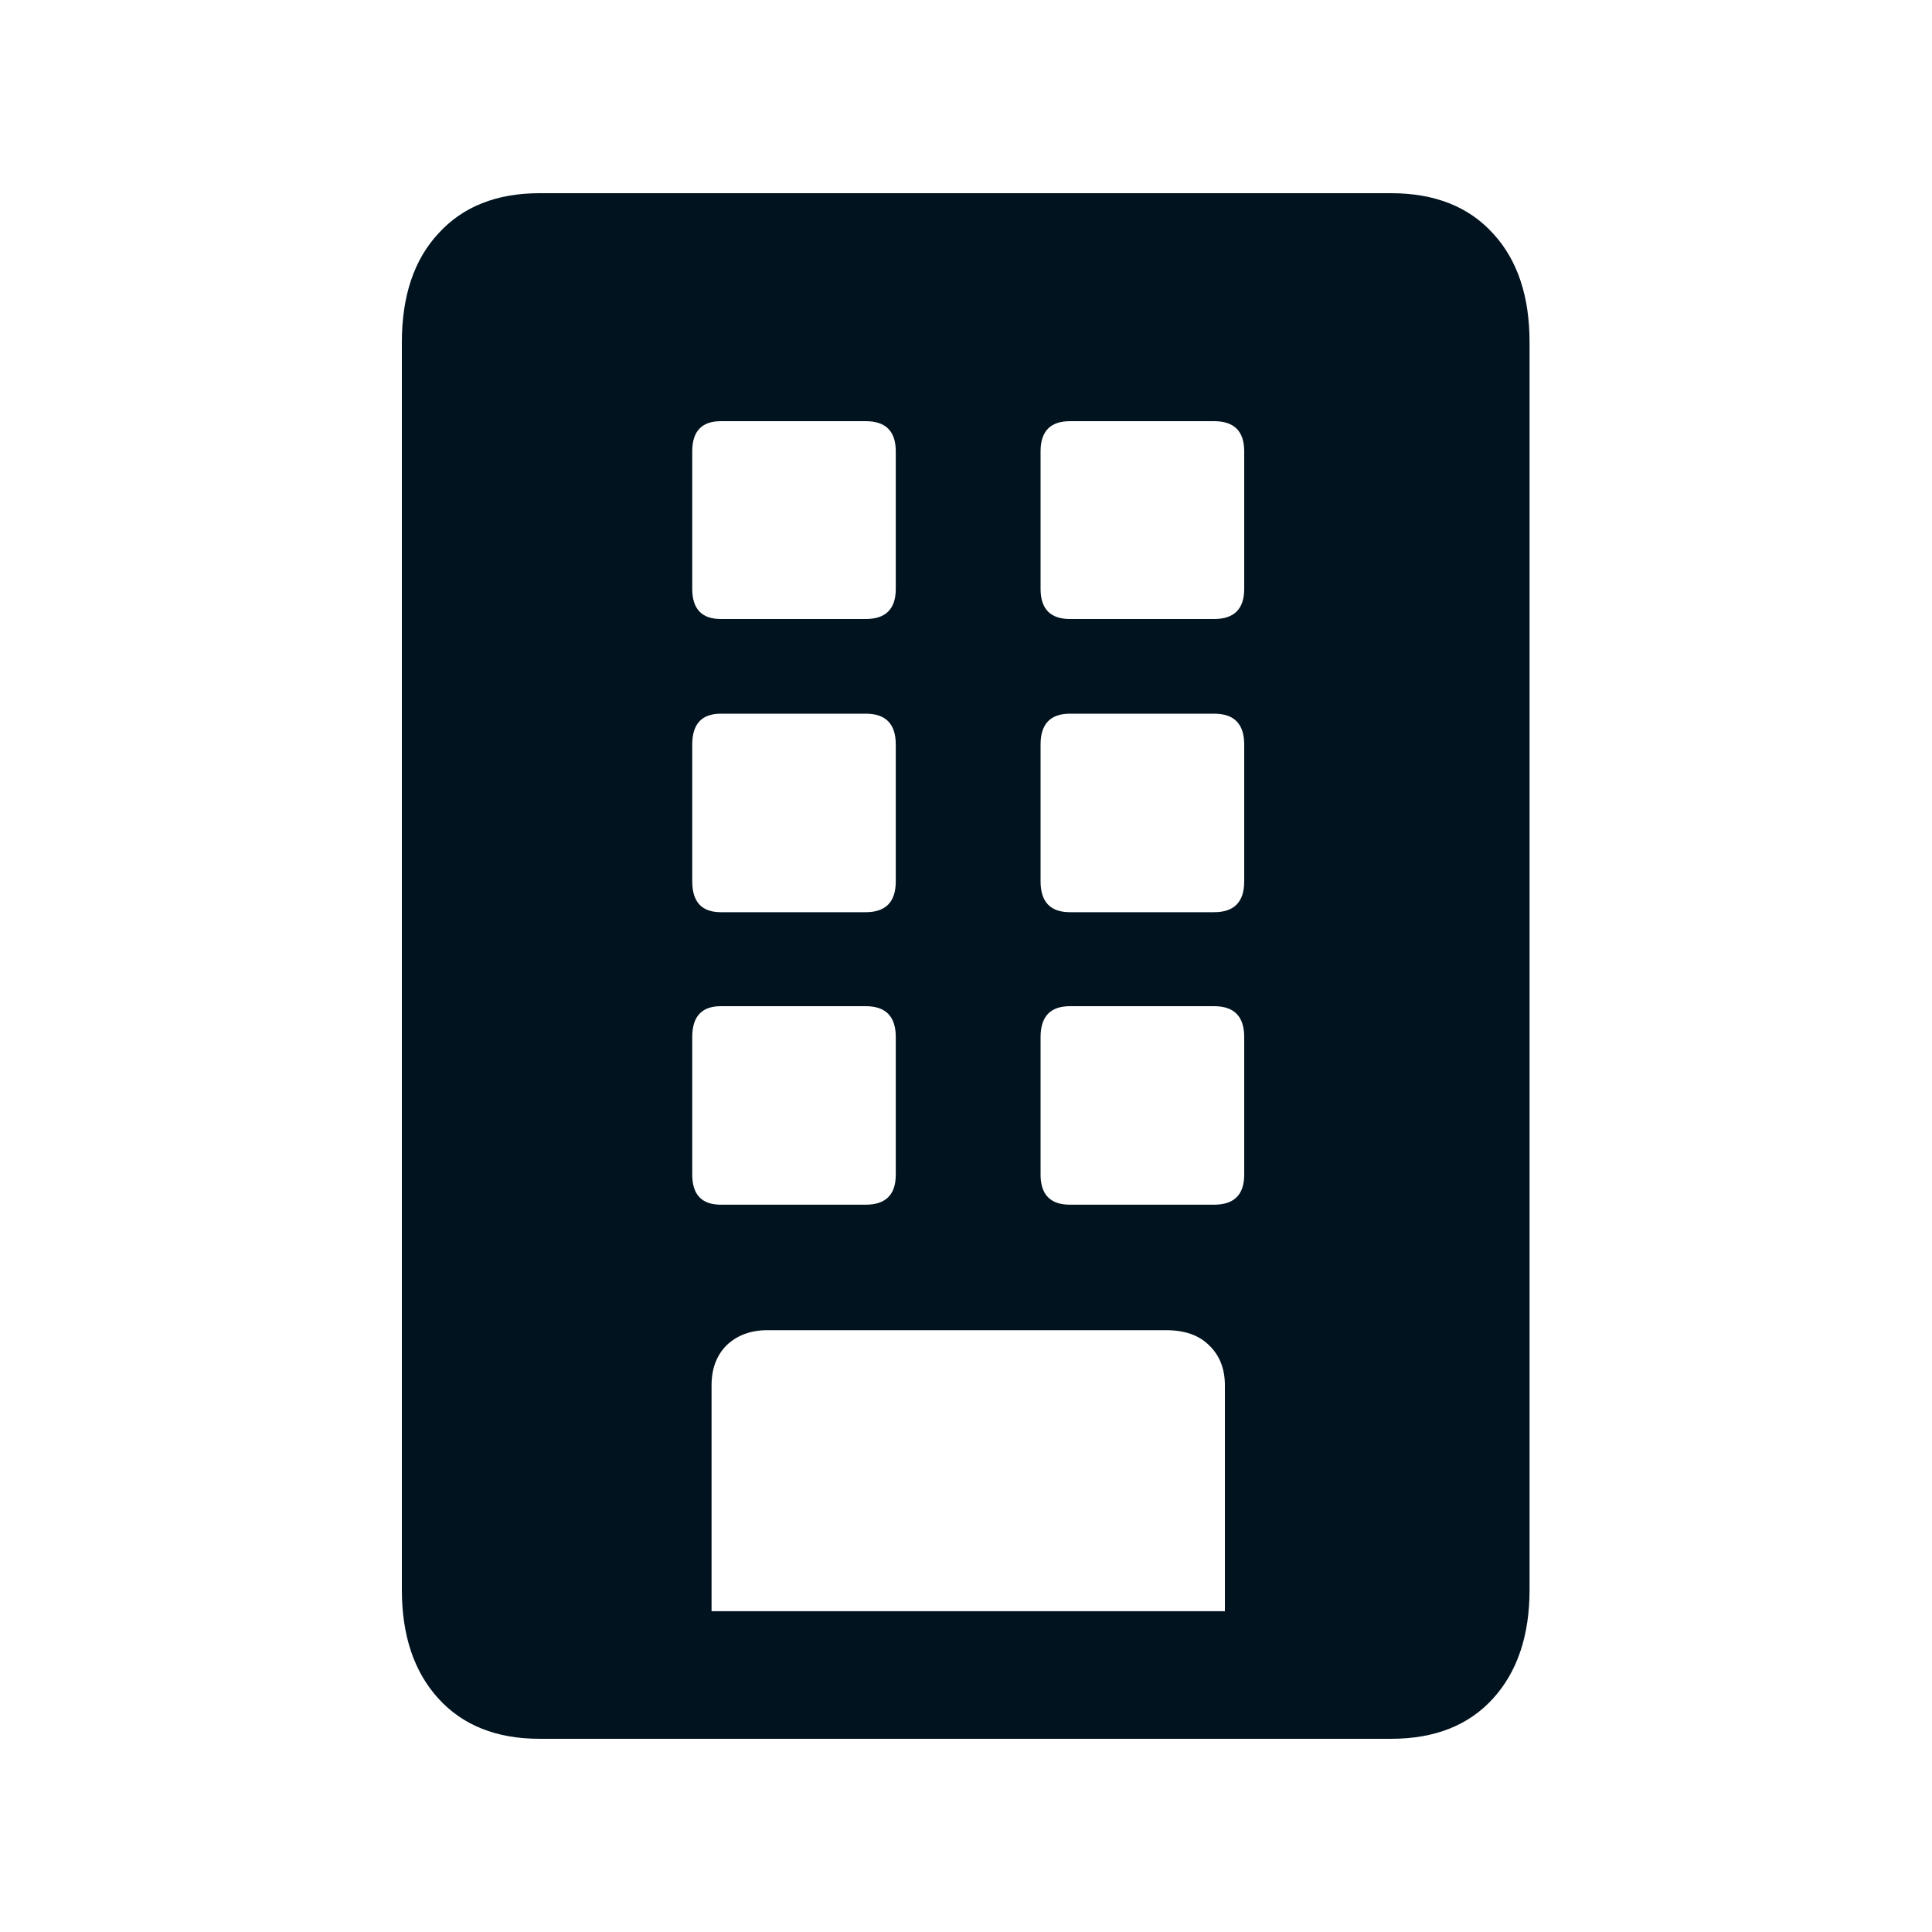 <svg width="20" height="20" viewBox="0 0 20 20" fill="none" xmlns="http://www.w3.org/2000/svg">
<path d="M4.16 16.456V3.544C4.16 3.064 4.286 2.688 4.539 2.416C4.791 2.139 5.14 2 5.585 2H14.401C14.851 2 15.203 2.139 15.455 2.416C15.707 2.688 15.834 3.064 15.834 3.544V16.456C15.834 16.931 15.707 17.307 15.455 17.584C15.203 17.861 14.851 18 14.401 18H5.585C5.14 18 4.791 17.861 4.539 17.584C4.286 17.307 4.16 16.931 4.16 16.456ZM7.366 16.679H12.68V14.341C12.68 14.168 12.625 14.03 12.516 13.926C12.412 13.822 12.264 13.77 12.071 13.77H7.945C7.772 13.77 7.631 13.822 7.522 13.926C7.418 14.03 7.366 14.168 7.366 14.341V16.679ZM7.166 6.096C7.166 6.304 7.265 6.408 7.462 6.408H8.962C9.169 6.408 9.273 6.304 9.273 6.096V4.672C9.273 4.464 9.169 4.36 8.962 4.36H7.462C7.265 4.36 7.166 4.464 7.166 4.672V6.096ZM10.772 6.096C10.772 6.304 10.874 6.408 11.076 6.408H12.568C12.776 6.408 12.88 6.304 12.88 6.096V4.672C12.88 4.464 12.776 4.36 12.568 4.36H11.076C10.874 4.36 10.772 4.464 10.772 4.672V6.096ZM7.166 9.124C7.166 9.337 7.265 9.443 7.462 9.443H8.962C9.169 9.443 9.273 9.337 9.273 9.124V7.707C9.273 7.494 9.169 7.388 8.962 7.388H7.462C7.265 7.388 7.166 7.494 7.166 7.707V9.124ZM10.772 9.124C10.772 9.337 10.874 9.443 11.076 9.443H12.568C12.776 9.443 12.88 9.337 12.88 9.124V7.707C12.88 7.494 12.776 7.388 12.568 7.388H11.076C10.874 7.388 10.772 7.494 10.772 7.707V9.124ZM7.166 12.16C7.166 12.367 7.265 12.471 7.462 12.471H8.962C9.169 12.471 9.273 12.367 9.273 12.16V10.735C9.273 10.522 9.169 10.416 8.962 10.416H7.462C7.265 10.416 7.166 10.522 7.166 10.735V12.16ZM10.772 12.16C10.772 12.367 10.874 12.471 11.076 12.471H12.568C12.776 12.471 12.88 12.367 12.88 12.16V10.735C12.88 10.522 12.776 10.416 12.568 10.416H11.076C10.874 10.416 10.772 10.522 10.772 10.735V12.16Z" fill="#01131E"/>
</svg>
